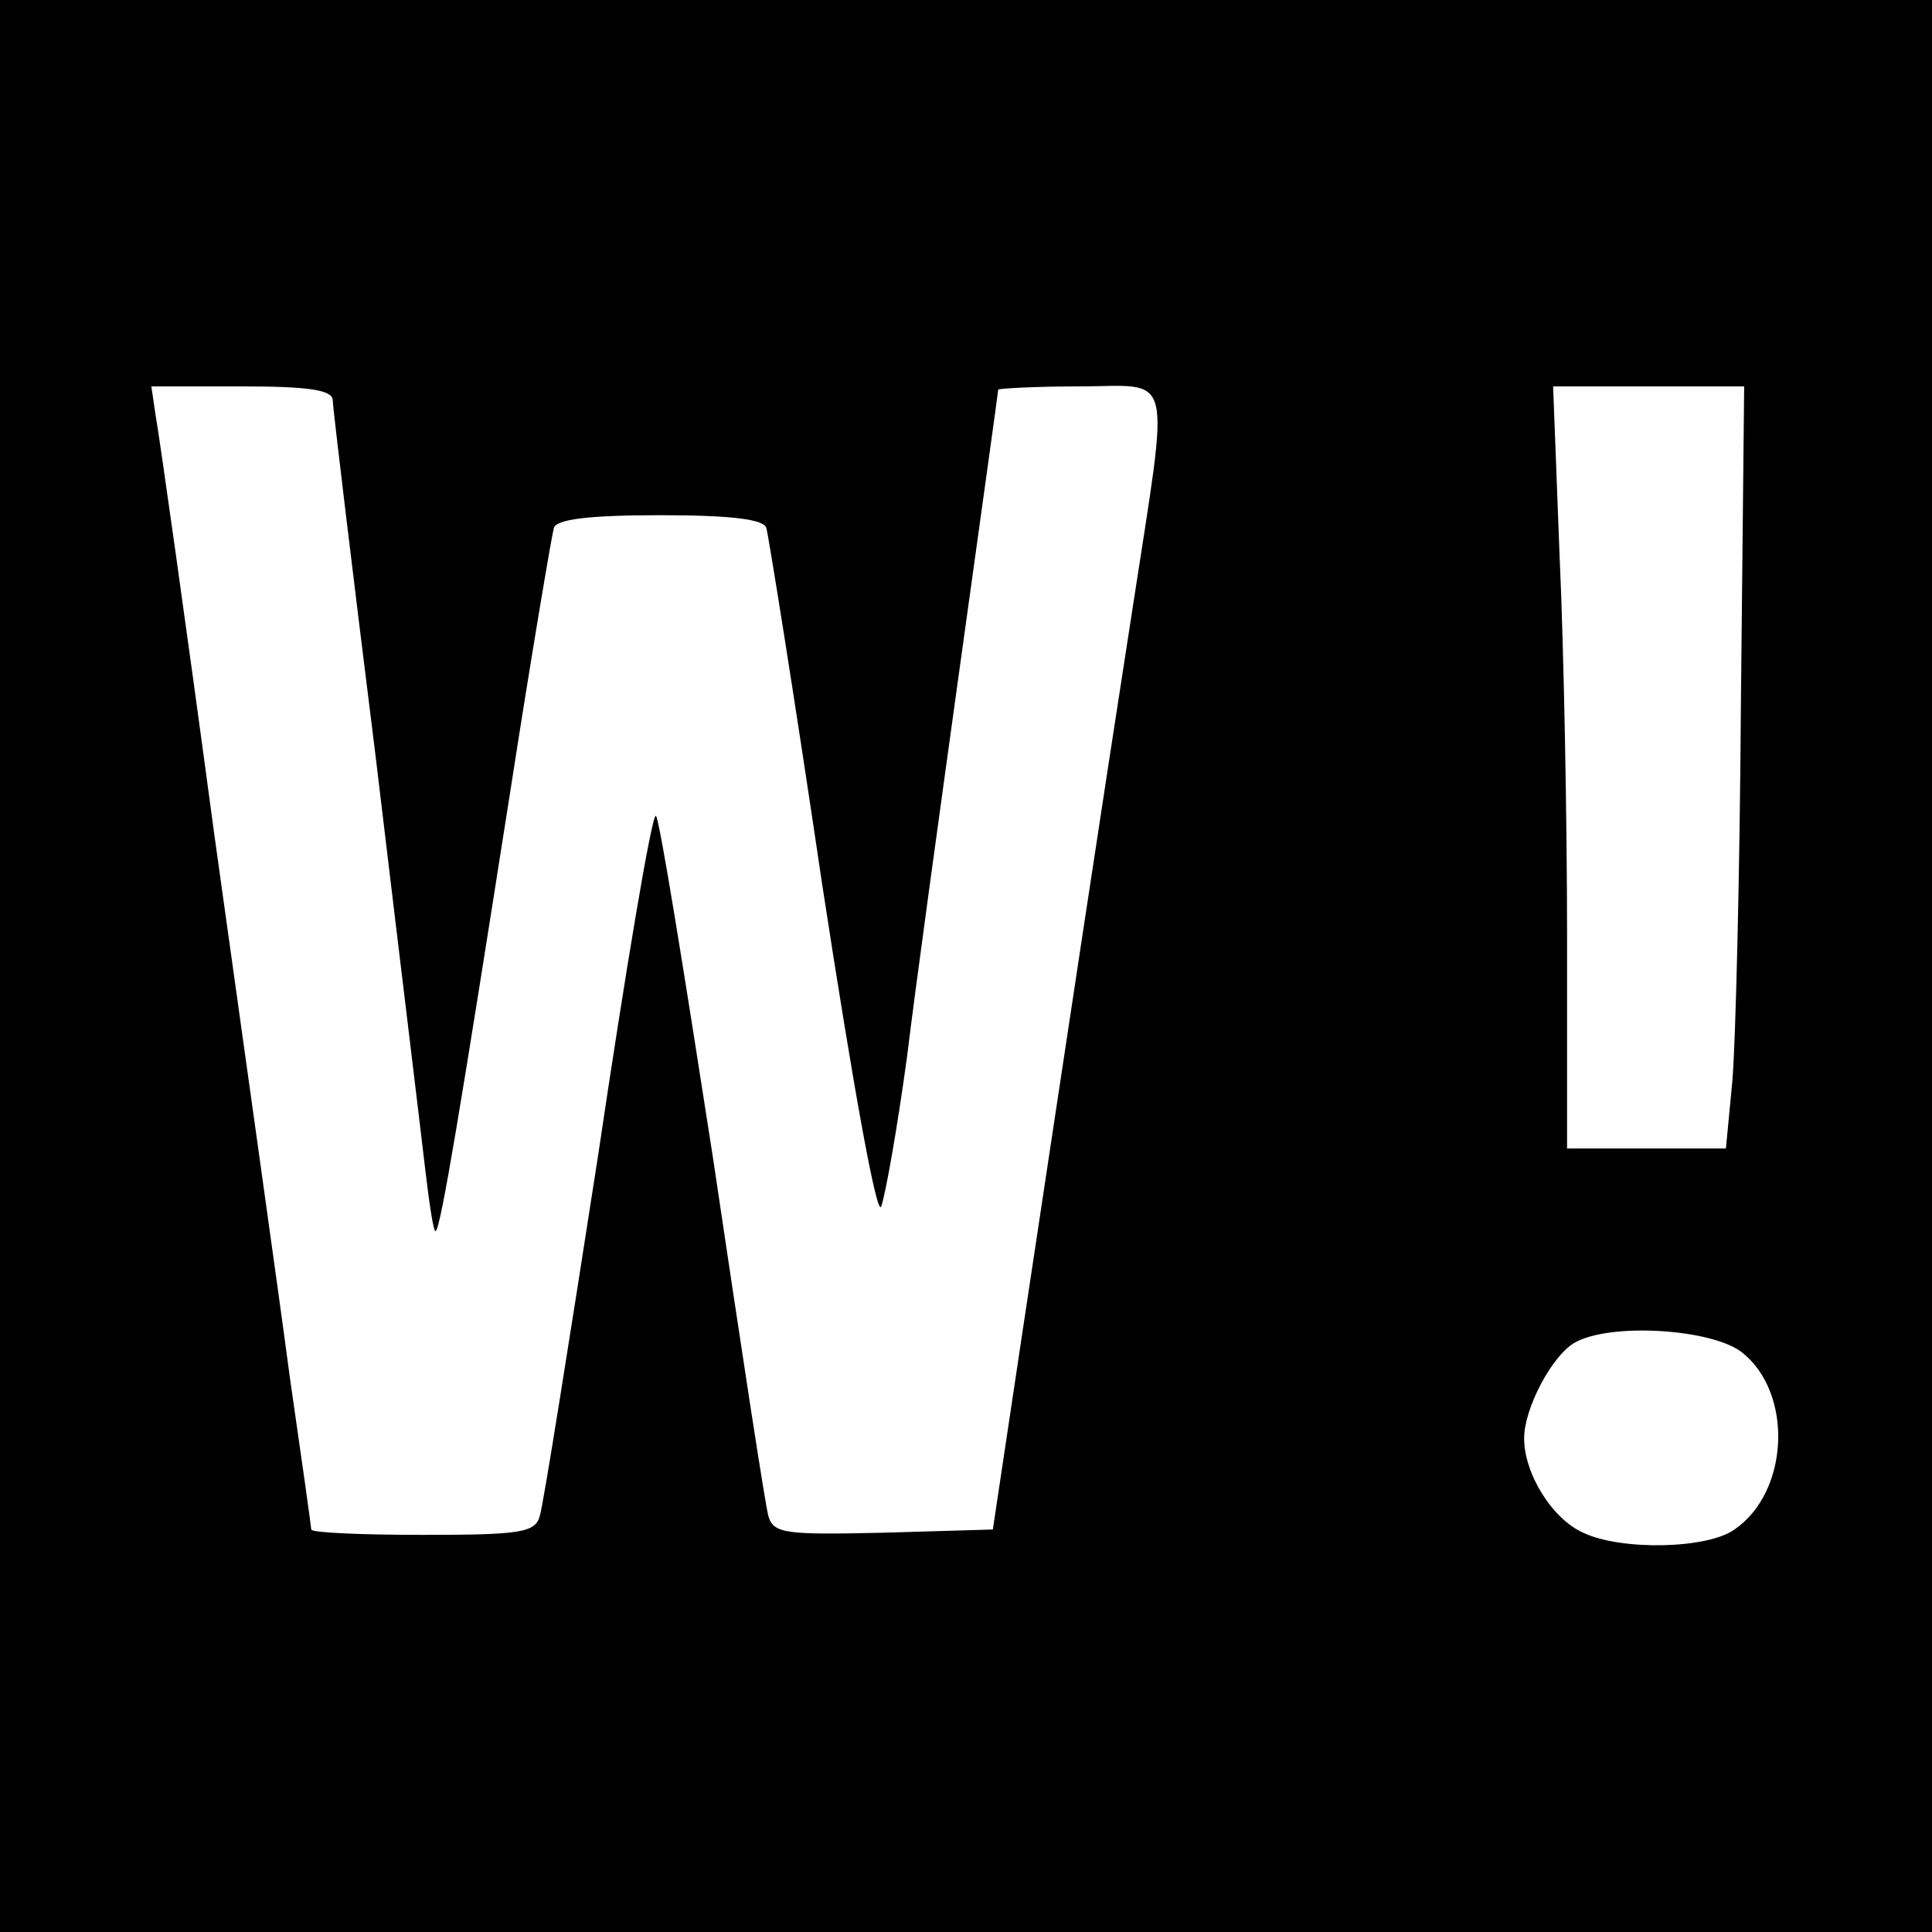 <?xml version="1.0" standalone="no"?>
<!DOCTYPE svg PUBLIC "-//W3C//DTD SVG 20010904//EN"
 "http://www.w3.org/TR/2001/REC-SVG-20010904/DTD/svg10.dtd">
<svg version="1.0" xmlns="http://www.w3.org/2000/svg"
 width="180pt" height="180pt" viewBox="0 0 180 180"
 preserveAspectRatio="xMidYMid meet">
<g transform="translate(0,180) scale(0.1,-0.1)"
fill="#000000" stroke="none">
<path d="M0 900 l0 -900 900 0 900 0 0 900 0 900 -900 0 -900 0 0 -900z m310
527 c0 -6 18 -156 40 -332 21 -176 42 -348 46 -383 4 -34 8 -61 10 -59 5 5 23
114 69 407 20 129 39 241 41 248 2 8 31 12 99 12 68 0 97 -4 99 -12 2 -7 26
-156 52 -332 29 -189 51 -311 55 -300 4 11 15 73 24 139 8 66 31 232 50 369
19 137 35 251 35 253 0 1 34 3 75 3 90 0 85 21 50 -208 -28 -180 -60 -392
-103 -677 l-27 -180 -102 -3 c-90 -2 -102 -1 -107 15 -3 10 -26 161 -52 336
-27 174 -50 317 -53 317 -4 0 -28 -143 -54 -318 -27 -174 -51 -325 -54 -334
-4 -16 -18 -18 -109 -18 -57 0 -104 2 -104 5 0 2 -9 66 -20 142 -10 76 -42
302 -70 503 -27 201 -52 377 -55 393 l-4 27 84 0 c61 0 85 -3 85 -13z m1312
-279 c-1 -161 -5 -321 -8 -355 l-6 -63 -74 0 -74 0 0 198 c0 108 -3 268 -7
355 l-6 157 89 0 89 0 -3 -292z m1 -608 c48 -38 44 -130 -7 -165 -25 -18 -105
-20 -141 -3 -29 13 -55 55 -55 88 0 28 26 77 47 89 33 19 128 13 156 -9z"/>
</g>
</svg>
